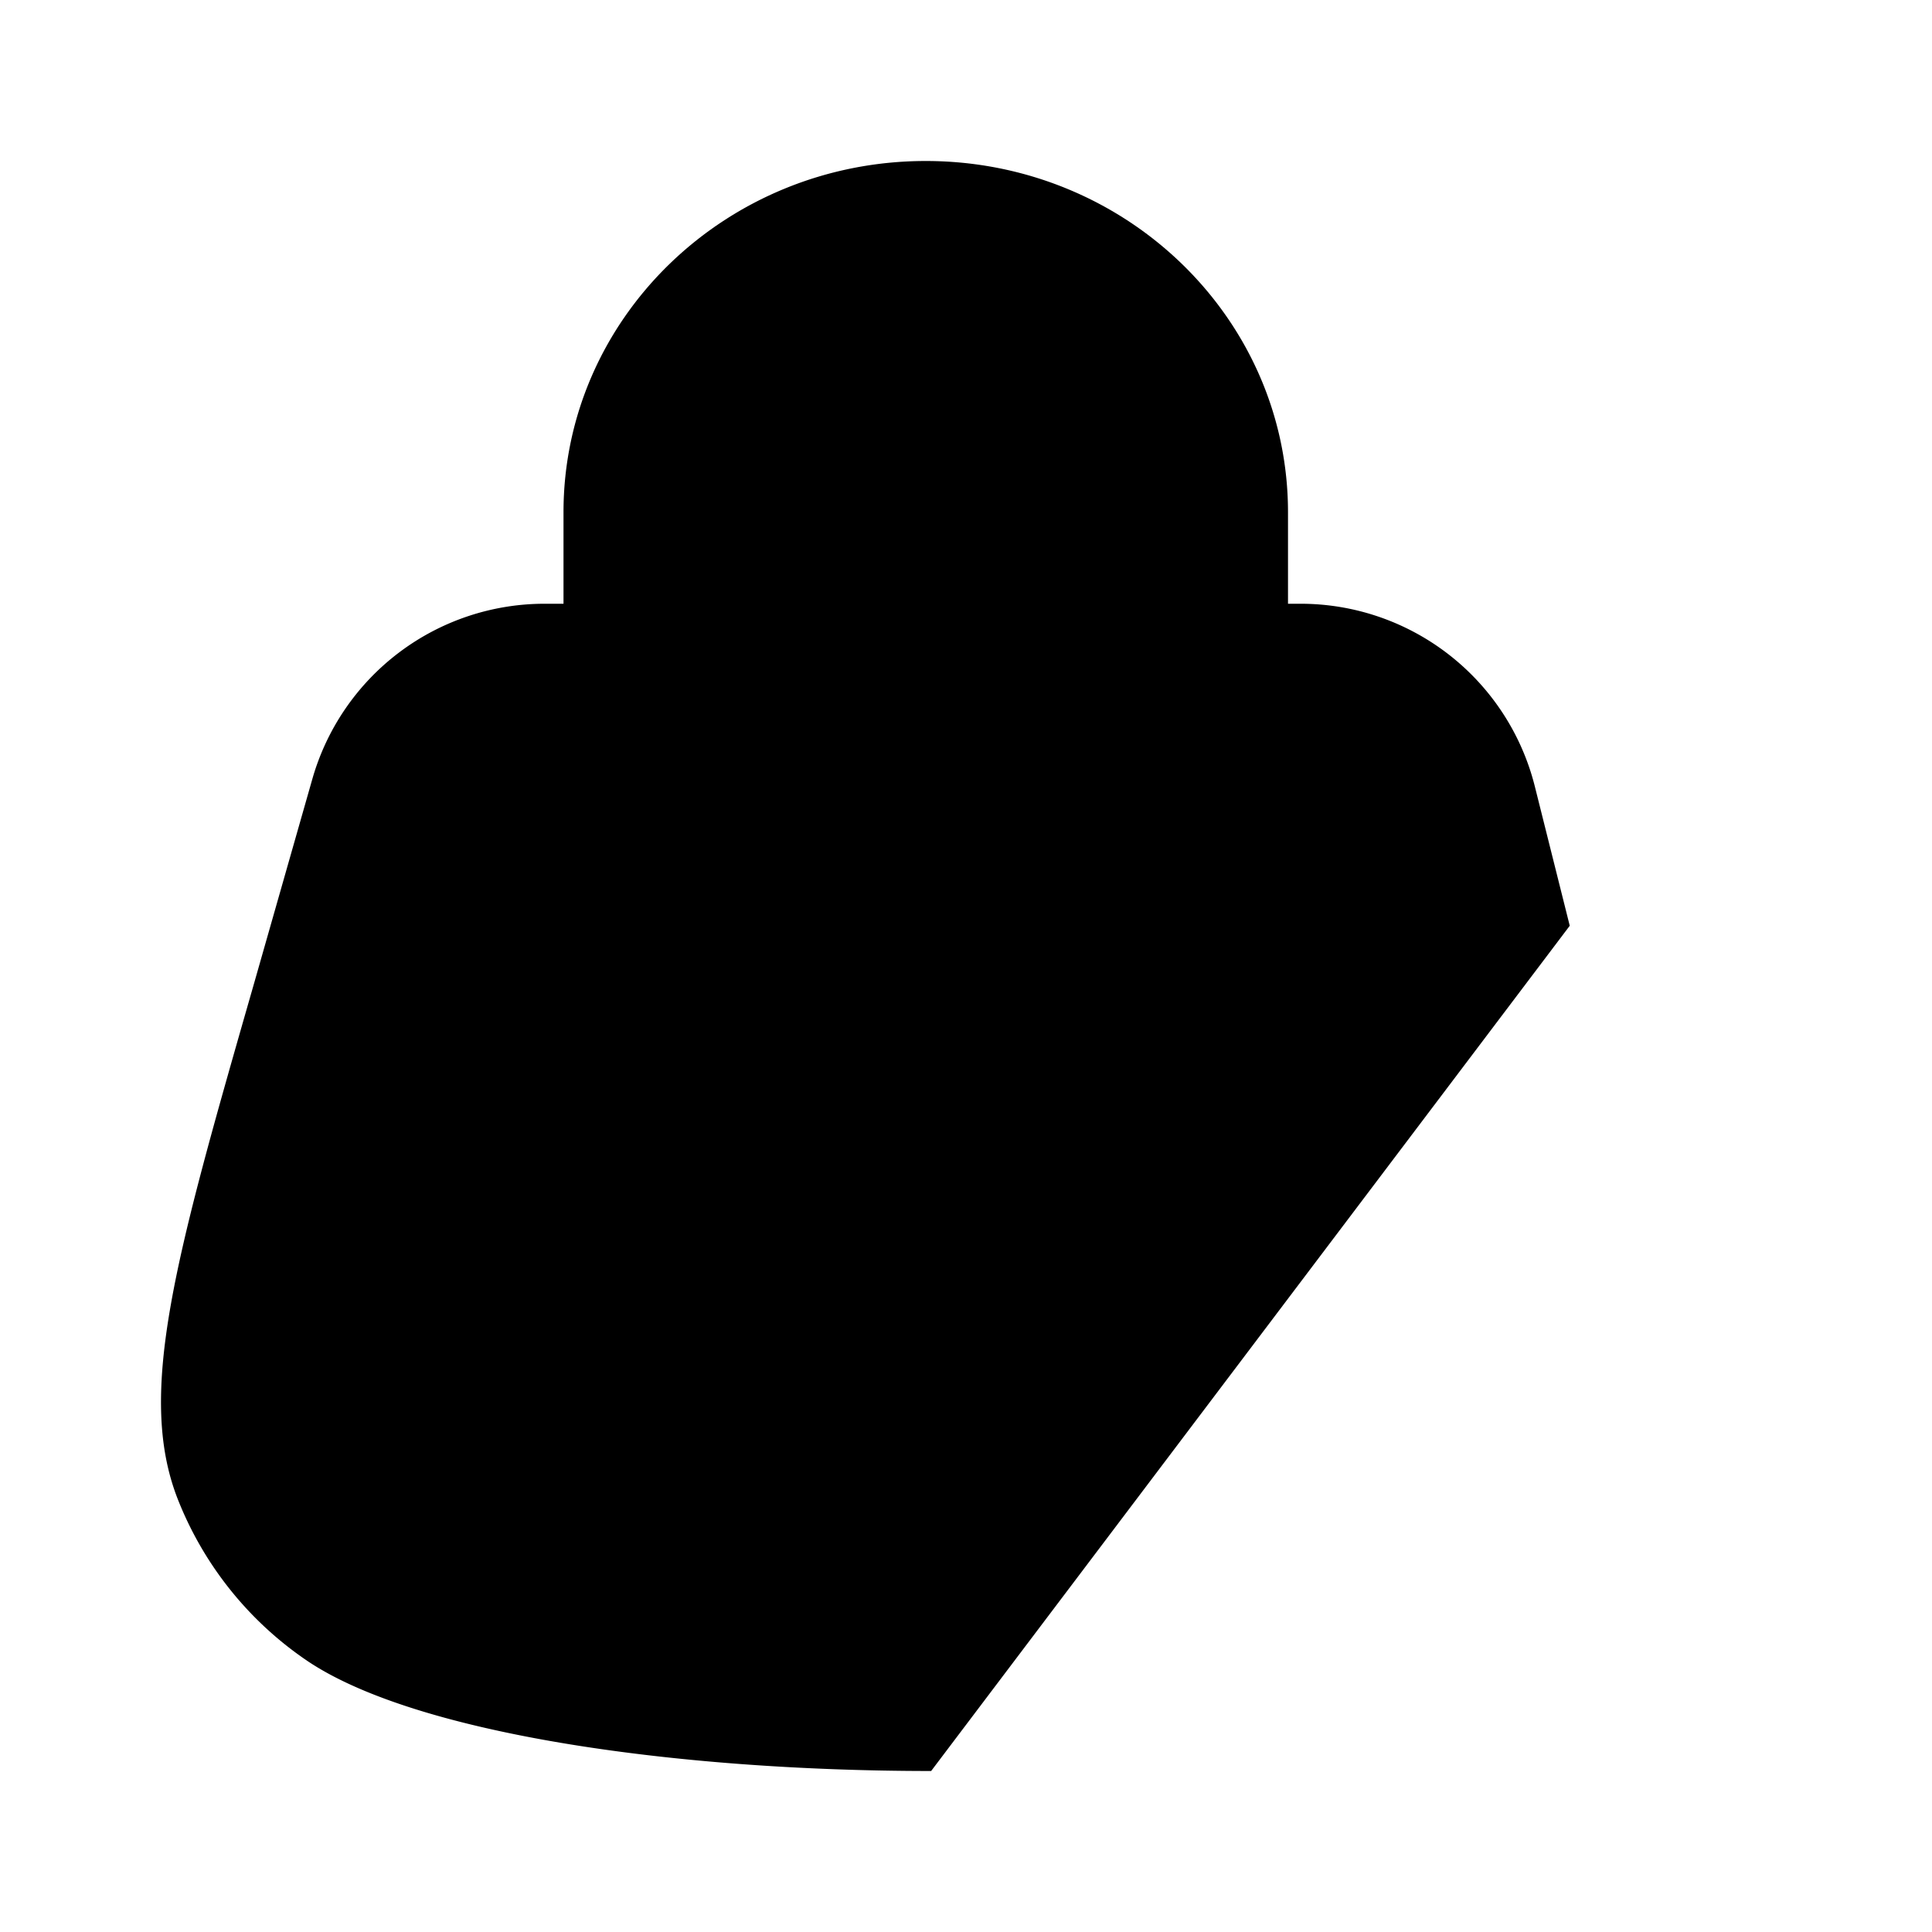 <svg xmlns="http://www.w3.org/2000/svg" viewBox="0 0 24 24"><path d="M7 7.5V6.364C7 3.954 9.015 2 11.5 2S16 3.954 16 6.364V7.5M11.567 22c-3.228 0-6.462-.473-7.782-1.39a4.35 4.35 0 0 1-1.581-1.998c-.507-1.31-.023-2.998.946-6.375l.73-2.56A3 3 0 0 1 6.764 7.5h9.393a3 3 0 0 1 2.91 2.272L19.5 11.5M10 11h3M14.5 15.5l3 3m0 0 3 3m-3-3-3 3m3-3 3-3"/></svg>